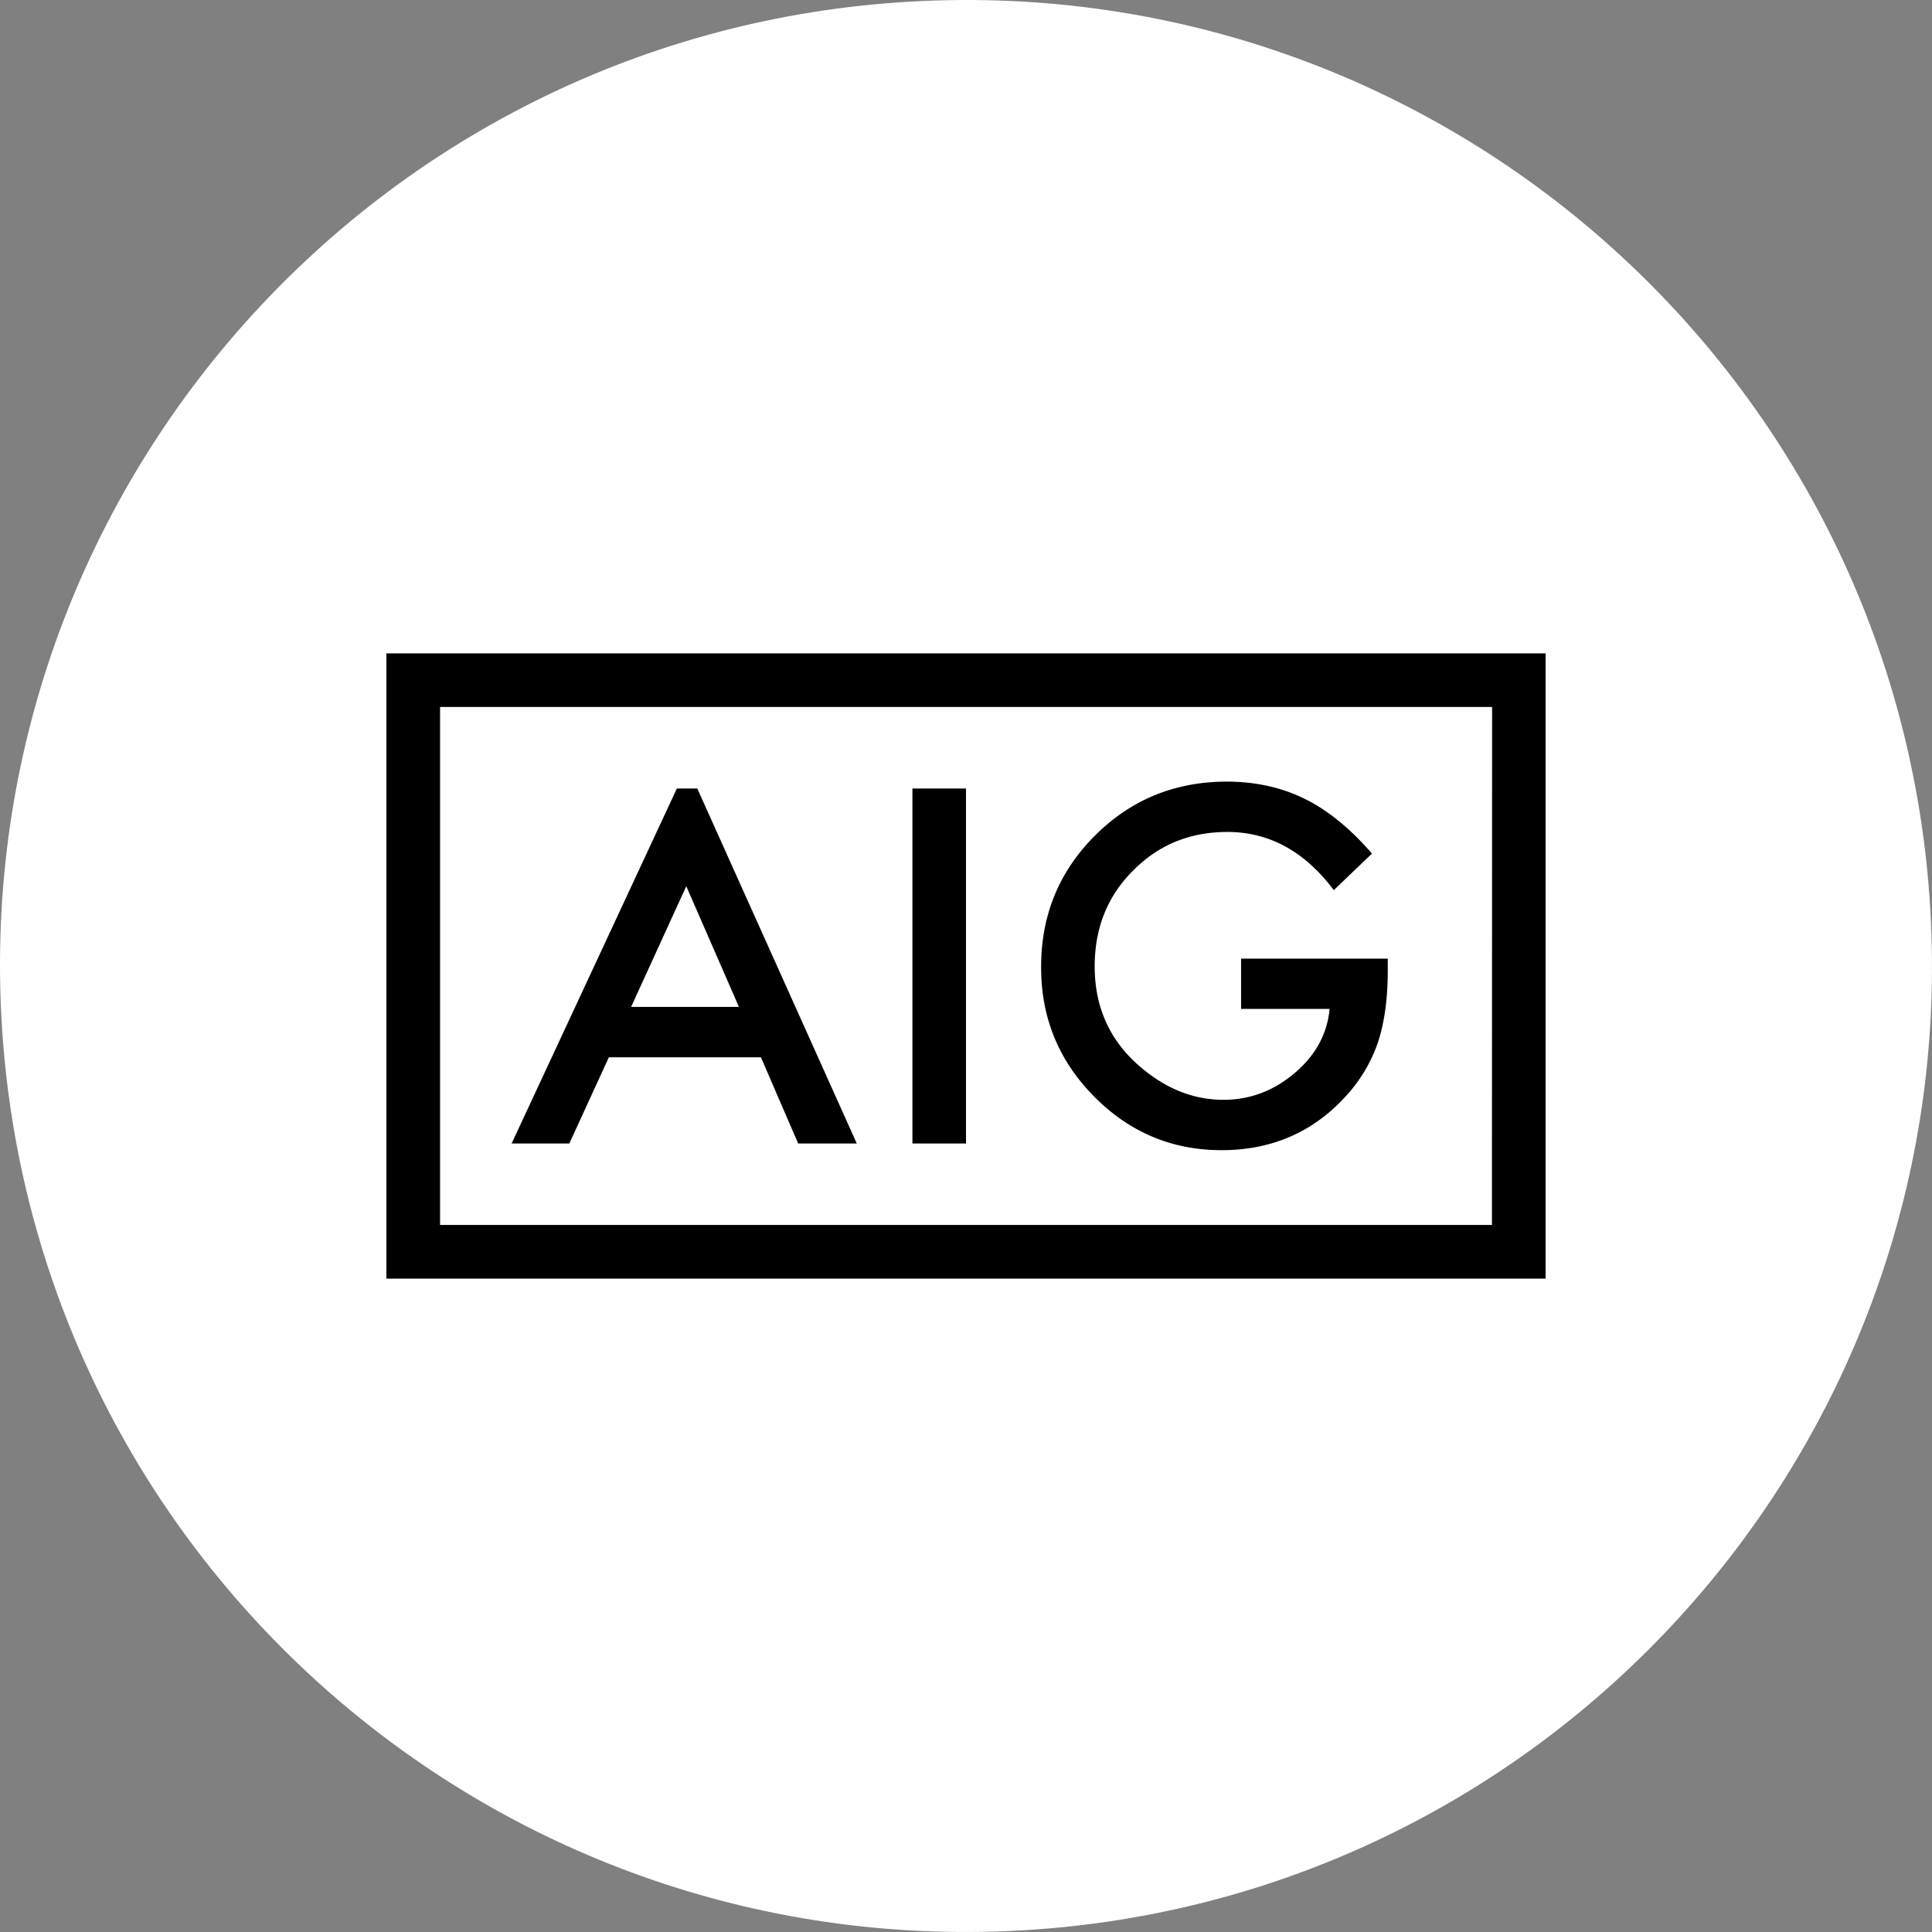 <svg id="레이어_1" data-name="레이어 1" xmlns="http://www.w3.org/2000/svg" viewBox="0 0 1080 1080"><rect x="0" y="0" width="1080" height="1080" fill="#808080" stroke="none"/><defs><style>.cls-1{fill:#fff;}</style></defs><path class="cls-1" d="M515.53.57C217.62,14-13,266.4.57,564.37s265.91,528.47,563.86,515.07,528.53-266,515-563.89S813.54-13,515.53.57Z"/><path d="M864,714.76V365.24H216V714.76H864Zm-30-30H246V395.19h588.1Z"/><path d="M540,440.78V639.22H510.05V440.78Z"/><path d="M693.77,535.89h82v6.55q0,23.13-5.27,39.59a84.28,84.28,0,0,1-17.35,29.82q-27.63,31.1-70.3,31.1-41.64,0-71.33-30.08T582,540.39q0-43.18,30.07-73.26t73.52-30.21q24,0,43.44,9.47t37.91,30.76l-21.33,20.44q-24.42-32.52-59.51-32.52-31.48,0-52.82,21.72-21.35,21.33-21.34,53.47,0,33.15,23.78,54.62,22.23,19.92,48.2,19.92,22.1,0,39.71-14.87T743.26,564H693.77Z"/><path d="M389.79,440.78H378.38L286,639.22h32.26l22.1-48.2h85l20.82,48.2h32.77Zm-37,122.1,30.84-67.48,29.44,67.48Z"/></svg>